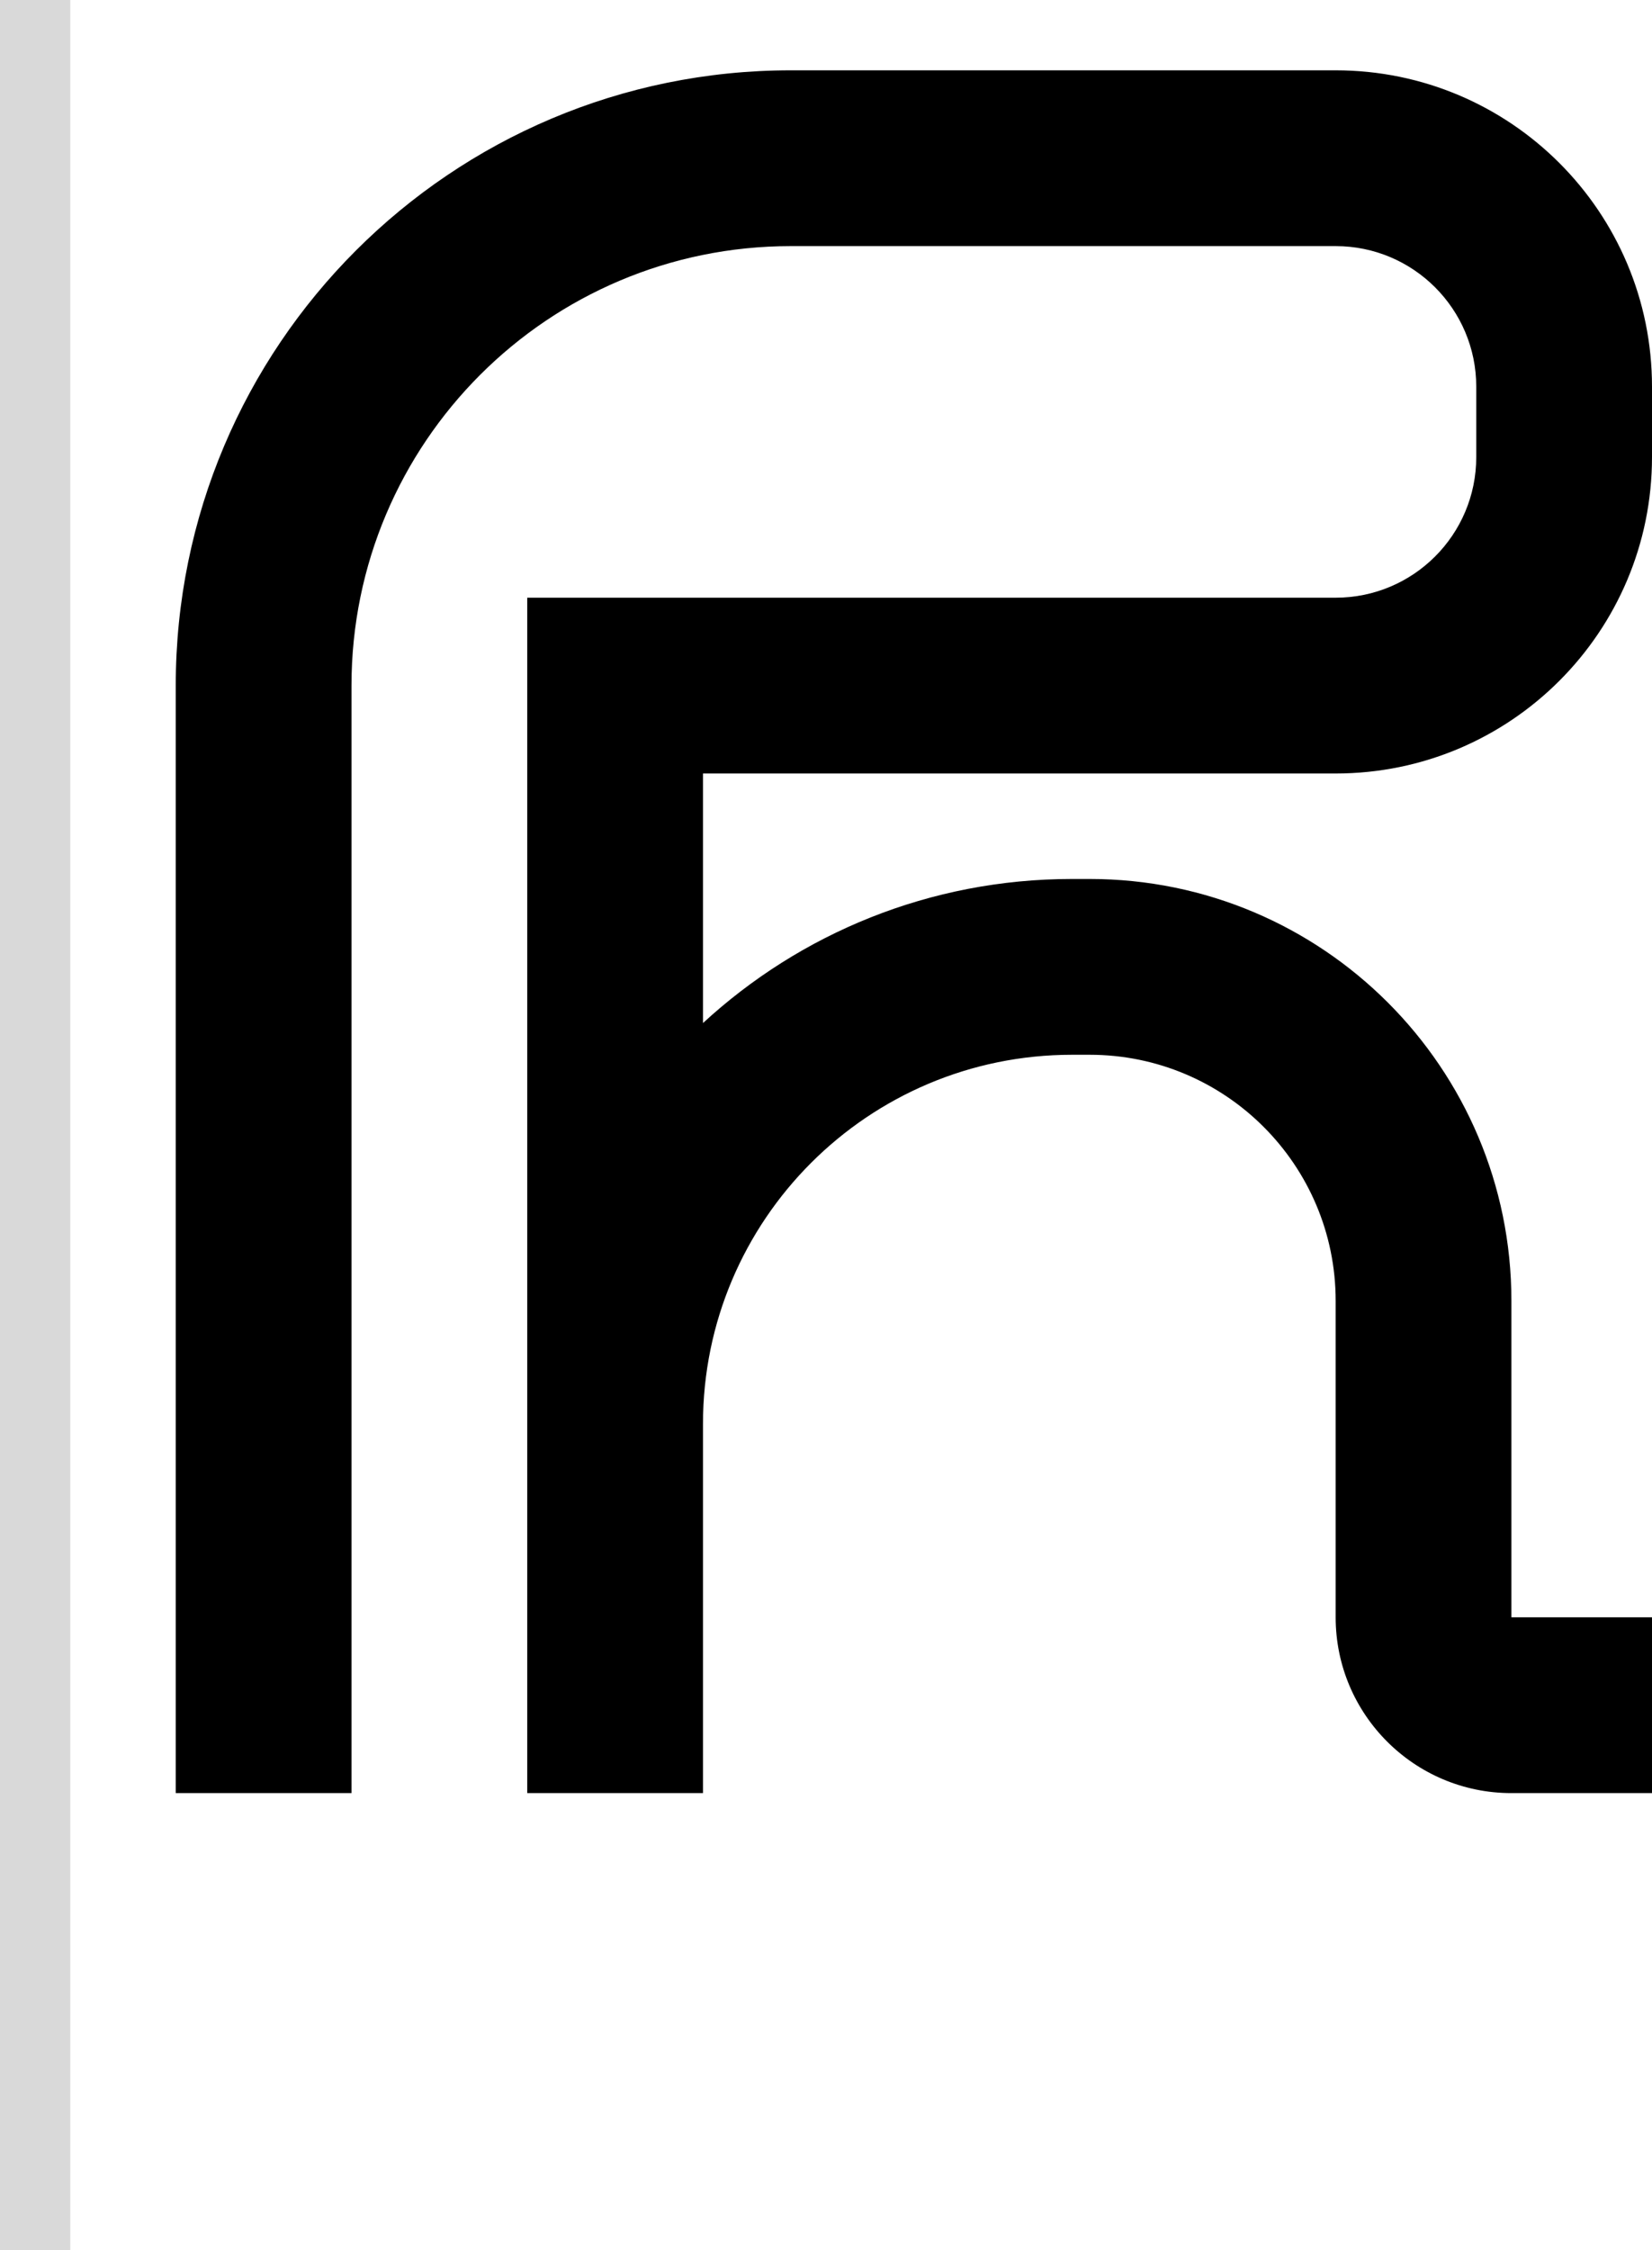 <svg width="47" height="64" viewBox="0 0 47 64" fill="none" xmlns="http://www.w3.org/2000/svg">
<path d="M5 51H10V19.5C10 12.596 15.596 7 22.5 7H38C40.209 7 42 8.791 42 11V13C42 15.209 40.209 17 38 17H15V51H20V40.5C20 34.701 24.701 30 30.5 30H31C34.866 30 38 33.134 38 37V46C38 48.761 40.239 51 43 51H47V46H43V37C43 30.373 37.627 25 31 25H30.5C26.449 25 22.761 26.554 20 29.098V22H38C42.971 22 47 17.971 47 13V11C47 6.029 42.971 2 38 2H22.5C12.835 2 5 9.835 5 19.5V51Z" fill="black"/>
<rect width="2" height="64" fill="#D9D9D9"/>
</svg>
